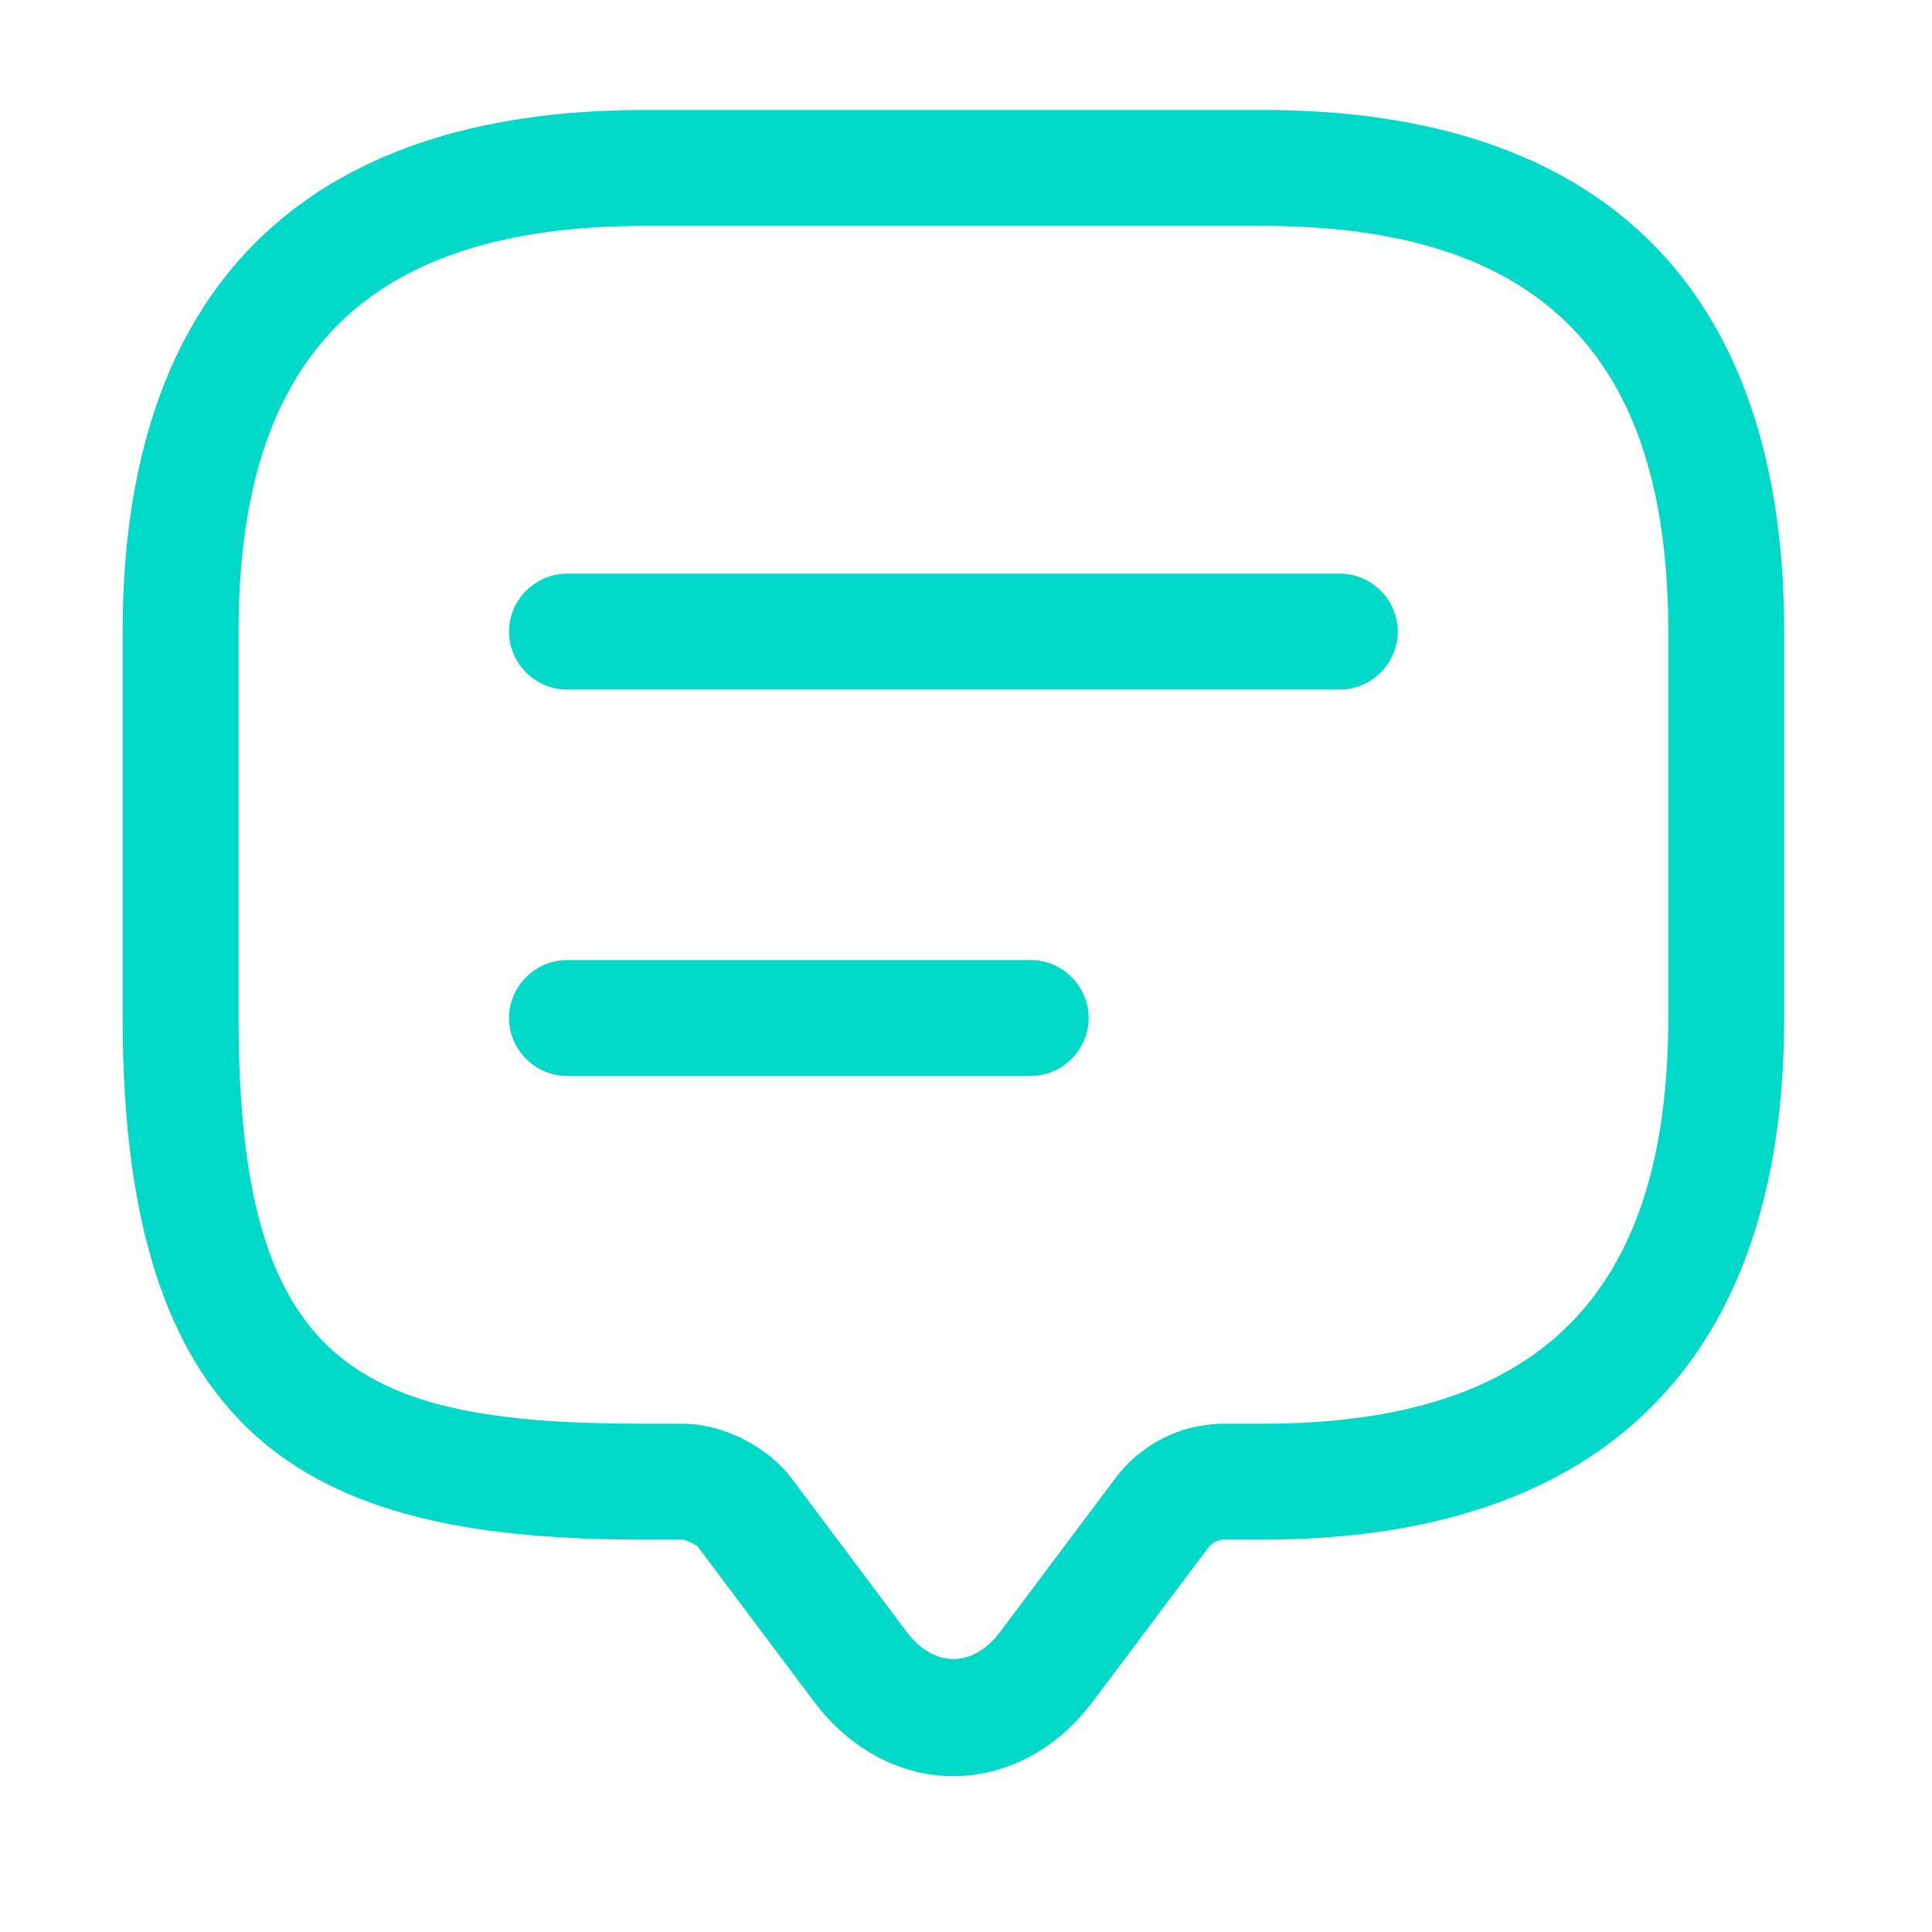 <svg width="25" height="25" viewBox="0 0 25 25" fill="none" xmlns="http://www.w3.org/2000/svg">
<g id="asicon/outline/message-text">
<g id="vuesax/outline/message-text">
<g id="message-text">
<path id="Vector" d="M12.337 22.983C11.647 22.983 10.997 22.633 10.537 22.023L9.037 20.023C9.007 19.983 8.887 19.933 8.837 19.923H8.337C4.167 19.923 1.587 18.793 1.587 13.173V8.173C1.587 3.753 3.917 1.423 8.337 1.423H16.337C20.757 1.423 23.087 3.753 23.087 8.173V13.173C23.087 17.593 20.757 19.923 16.337 19.923H15.837C15.757 19.923 15.687 19.963 15.637 20.023L14.137 22.023C13.677 22.633 13.027 22.983 12.337 22.983ZM8.337 2.923C4.757 2.923 3.087 4.593 3.087 8.173V13.173C3.087 17.693 4.637 18.423 8.337 18.423H8.837C9.347 18.423 9.927 18.713 10.237 19.123L11.737 21.123C12.087 21.583 12.587 21.583 12.937 21.123L14.437 19.123C14.767 18.683 15.287 18.423 15.837 18.423H16.337C19.917 18.423 21.587 16.753 21.587 13.173V8.173C21.587 4.593 19.917 2.923 16.337 2.923H8.337Z" fill="#00D9C8"/>
<path id="Vector_2" d="M17.337 8.923H7.337C6.927 8.923 6.587 8.583 6.587 8.173C6.587 7.763 6.927 7.423 7.337 7.423H17.337C17.747 7.423 18.087 7.763 18.087 8.173C18.087 8.583 17.747 8.923 17.337 8.923Z" fill="#00D9C8"/>
<path id="Vector_3" d="M13.337 13.923H7.337C6.927 13.923 6.587 13.583 6.587 13.173C6.587 12.763 6.927 12.423 7.337 12.423H13.337C13.747 12.423 14.087 12.763 14.087 13.173C14.087 13.583 13.747 13.923 13.337 13.923Z" fill="#00D9C8"/>
</g>
</g>
</g>
</svg>
